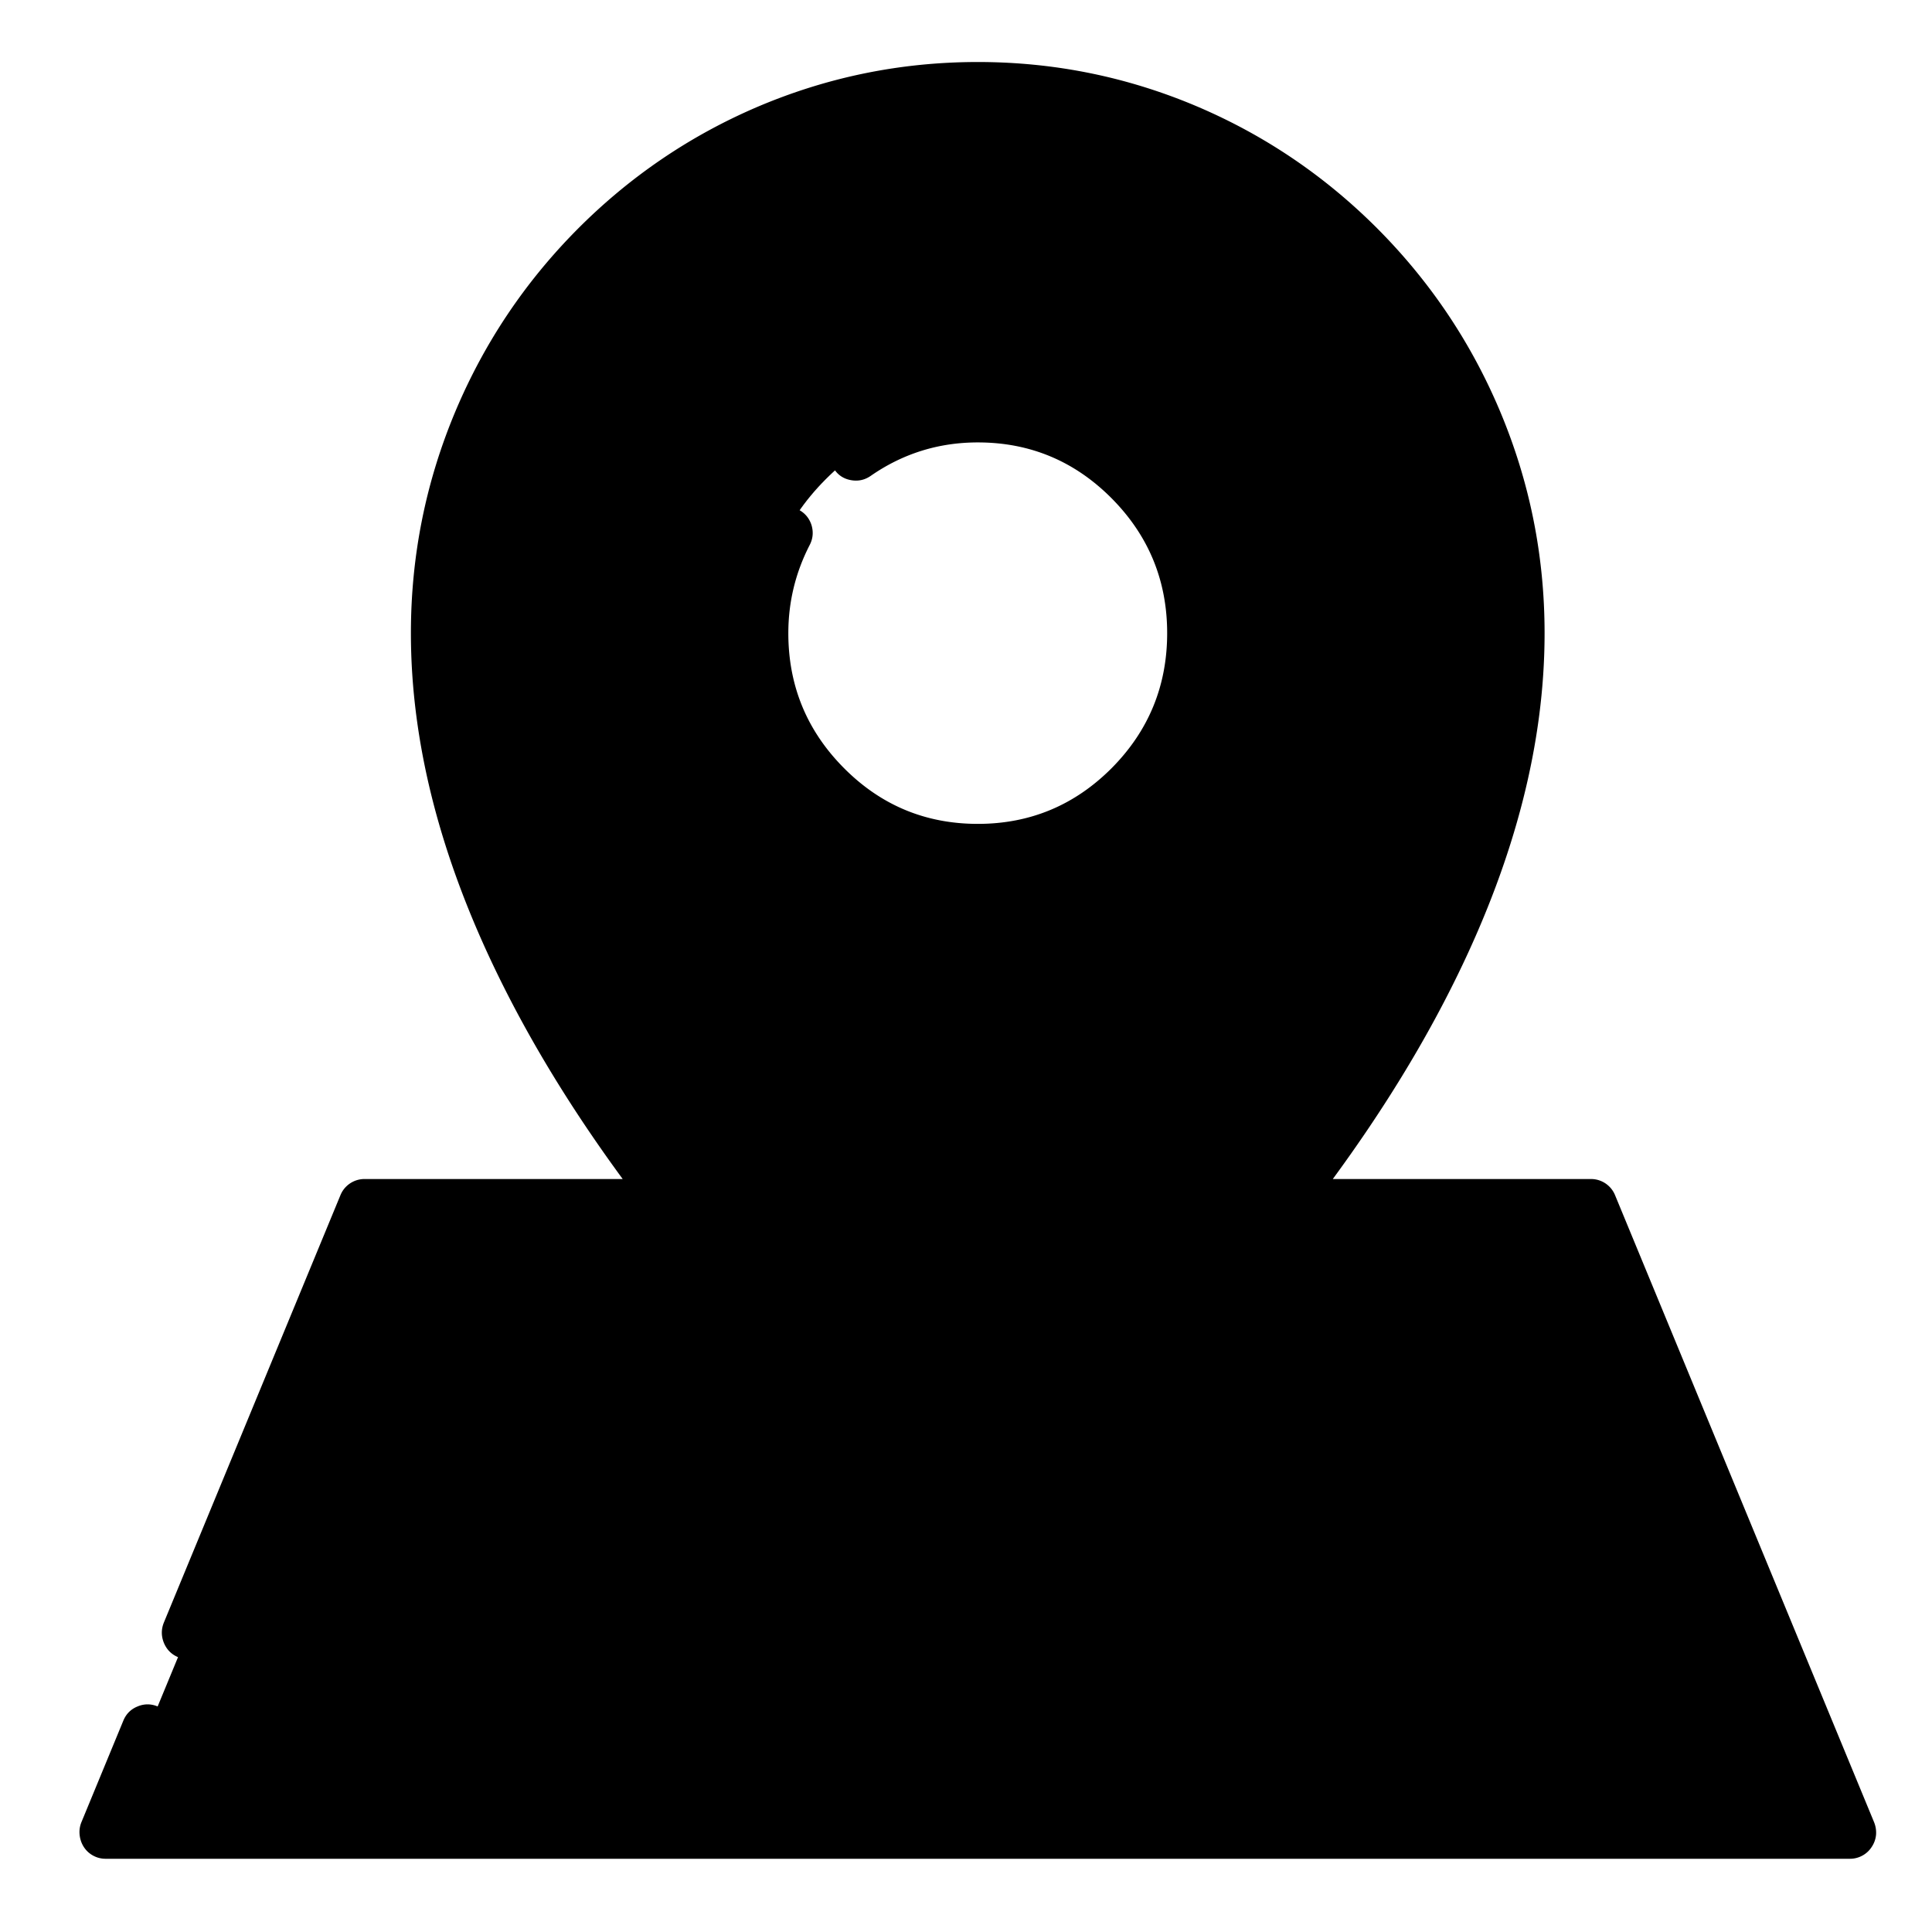 <svg xmlns="http://www.w3.org/2000/svg" width="800" height="800" preserveAspectRatio="none" viewBox="0 0 800 800"><g fill-rule="evenodd" clip-rule="evenodd"><path fill="{{colors[0]}}" d="M766.002 758.78H43.727l107.24-259.599h507.795z"/><path fill="{{colors[1]}}" d="M619.6 499.181h39.162l107.24 259.599h-39.088z"/><path fill="{{colors[2]}}" d="M212.434 586.368l36.039-87.187h64.226l99.758 87.187h282.342l23.832 57.688H478.43L609.574 758.78H512.65L285.381 565.37l-79.922 193.41H141.23l47.374-114.724H91.098l23.832-57.688z"/><path fill="{{colors[3]}}" d="M655.637 586.368h39.162l23.832 57.688h-39.162z"/><path fill="{{colors[4]}}" d="M212.434 586.368H114.93l36.037-87.187h97.506zm482.365 0H412.457l-99.758-87.187h346.063z"/><path fill="{{colors[5]}}" d="M694.799 586.368h-39.162L619.6 499.181h39.162z"/><path fill="{{colors[4]}}" d="M285.381 565.37L512.65 758.78H205.459z"/><path d="M341.762 198.601c-17.438 17.536-26.156 38.727-26.156 63.574 0 24.849 8.719 46.064 26.156 63.646 17.438 17.536 38.485 26.303 63.139 26.303 24.655 0 45.677-8.767 63.066-26.303 17.438-17.582 26.156-38.797 26.156-63.646 0-24.848-8.719-46.039-26.156-63.574-17.39-17.582-38.411-26.374-63.066-26.374-24.654 0-45.702 8.792-63.139 26.374zm221.384-95.907c20.635 20.828 36.619 44.732 47.953 71.712 11.722 27.947 17.582 57.204 17.582 87.768 0 79.051-37.297 163.477-111.891 253.279-23.298 28.047-48.945 54.953-76.943 80.723-13.949 12.884-25.599 22.959-34.947 30.225-9.348-7.266-20.998-17.341-34.947-30.225-27.997-25.77-53.644-52.676-76.943-80.723-74.642-89.803-111.963-174.229-111.963-253.279 0-30.564 5.861-59.821 17.582-87.768 11.336-26.98 27.32-50.885 47.953-71.712 20.685-20.779 44.417-36.884 71.203-48.316 27.706-11.818 56.746-17.729 87.115-17.729 30.371 0 59.409 5.911 87.115 17.729 26.787 11.432 50.497 27.537 71.131 48.316z" fill="{{colors[6]}}"/><path d="M589.594 262.175c0-28.965-5.28-56.769-15.84-83.409-10.172-25.769-24.631-48.898-43.375-69.387-18.697-20.392-40.324-36.765-64.883-49.117-25.285-12.69-52.021-20.27-80.213-22.74 6.491-.582 13.03-.873 19.617-.873 30.371 0 59.409 5.911 87.115 17.729 26.786 11.432 50.496 27.537 71.131 48.316 20.635 20.828 36.619 44.732 47.953 71.712 11.722 27.947 17.582 57.204 17.582 87.768 0 79.051-37.297 163.477-111.891 253.279-23.298 28.047-48.945 54.953-76.943 80.723-13.949 12.884-25.599 22.959-34.947 30.225-4.988-3.876-11.527-9.349-19.617-16.42 47.711-41.657 88.593-86.172 122.645-133.543 54.442-75.805 81.666-147.225 81.666-214.263z" fill="{{colors[7]}}"/><path d="M330.646 211.024c2.664 1.405 4.456 3.537 5.377 6.395.871 2.906.604 5.692-.801 8.355-5.86 11.432-8.791 23.565-8.791 36.4 0 21.797 7.679 40.422 23.033 55.873 15.306 15.402 33.785 23.105 55.436 23.105 21.603 0 40.082-7.703 55.438-23.105 15.306-15.451 22.959-34.076 22.959-55.873 0-21.749-7.653-40.348-22.959-55.799-15.355-15.452-33.835-23.177-55.438-23.177-16.275 0-31.073 4.625-44.393 13.877-2.471 1.696-5.183 2.276-8.137 1.744-3.003-.534-5.329-2.059-6.977-4.578-1.694-2.519-2.275-5.255-1.742-8.209.532-2.954 2.033-5.304 4.504-7.048 8.38-5.764 17.365-10.172 26.955-13.223a100.013 100.013 0 0 1 29.789-4.506c27.609 0 51.199 9.857 70.768 29.572 19.568 19.713 29.354 43.496 29.354 71.348s-9.785 51.634-29.354 71.349c-19.568 19.714-43.158 29.571-70.768 29.571-13.563 0-26.543-2.64-38.943-7.92-11.964-5.134-22.572-12.352-31.824-21.651-19.617-19.763-29.426-43.545-29.426-71.349 0-16.42 3.755-31.92 11.262-46.5 1.405-2.712 3.537-4.504 6.395-5.377 2.858-.92 5.619-.678 8.283.726z" fill="{{colors[8]}}"/><path d="M711.365 655.028H507.564l106.078 92.781h136.084l-38.361-92.781zM221.734 747.81h261.271L289.668 583.388 221.734 747.81zm-16.492-172.414l26.955-65.316h-73.965l-26.955 65.316h73.965zm329.86-65.317l-9.955 12.352c-14.87 17.824-30.902 35.479-48.098 52.965h100.629c3.003 0 5.57 1.065 7.701 3.197 2.131 2.18 3.197 4.771 3.197 7.775 0 3.002-1.066 5.594-3.197 7.773-2.131 2.131-4.698 3.197-7.701 3.197h-123.08c-16.372 15.45-30.734 28.021-43.086 37.709-1.937 1.501-4.141 2.252-6.611 2.252-2.519 0-4.746-.751-6.684-2.252-10.366-8.139-22.573-18.698-36.619-31.68-27.851-25.719-53.524-52.7-77.016-80.938l-9.953-12.352h-18.891l-33.277 80.502c-.823 2.035-2.155 3.681-3.996 4.941-1.792 1.21-3.803 1.816-6.031 1.816h-90.238l-14.822 35.746h81.23c1.792 0 3.512.436 5.158 1.309a10.841 10.841 0 0 1 3.924 3.633c.969 1.501 1.55 3.172 1.744 5.014.193 1.84-.074 3.584-.801 5.23l-41.123 99.539h40.688l77.162-186.654a10.808 10.808 0 0 1 2.979-4.068c1.307-1.162 2.785-1.938 4.432-2.324 3.682-.873 6.878-.122 9.59 2.252L516.646 747.81h63.865l-109.203-95.471c-1.694-1.501-2.834-3.366-3.414-5.594-.533-2.229-.412-4.408.363-6.539.822-2.132 2.154-3.827 3.996-5.086 1.889-1.309 3.947-1.963 6.176-1.963h223.926l-14.822-35.818h-66.408c-2.954 0-5.497-1.066-7.629-3.197-2.131-2.18-3.195-4.771-3.195-7.773 0-3.005 1.064-5.596 3.195-7.775 2.132-2.132 4.675-3.197 7.629-3.197h57.326l-26.955-65.316H535.102zm35.673-415.014c21.65 21.845 38.436 46.912 50.35 75.199 12.304 29.257 18.455 59.893 18.455 91.91 0 45.193-12.036 92.444-36.109 141.752-13.563 27.804-30.758 55.897-51.586 84.281h106.877c2.18 0 4.189.606 6.031 1.816 1.839 1.26 3.173 2.906 3.996 4.941l107.24 259.602c.677 1.694.943 3.438.799 5.23a10.815 10.815 0 0 1-1.816 5.014 10.471 10.471 0 0 1-3.852 3.561 10.61 10.61 0 0 1-5.158 1.307H43.727c-1.841 0-3.561-.436-5.158-1.307a10.48 10.48 0 0 1-3.852-3.561c-.969-1.502-1.55-3.173-1.744-5.014a10.771 10.771 0 0 1 .727-5.23l17.365-42.068c1.162-2.81 3.125-4.771 5.885-5.885 2.762-1.164 5.546-1.164 8.355 0 2.762 1.162 4.723 3.147 5.887 5.957 1.112 2.762 1.09 5.546-.074 8.355L60.002 747.81h73.963l38.363-92.781H98.363L87.902 680.24c-.873 2.083-2.229 3.729-4.07 4.941-1.791 1.21-3.777 1.816-5.957 1.816-1.309 0-2.688-.268-4.141-.801-2.762-1.162-4.723-3.147-5.887-5.957-1.112-2.81-1.112-5.594 0-8.355l73.094-176.918c.822-2.035 2.154-3.682 3.996-4.941 1.839-1.21 3.85-1.816 6.029-1.816h106.877c-20.827-28.384-38.022-56.478-51.586-84.281-24.072-49.308-36.109-96.559-36.109-141.752 0-32.017 6.151-62.653 18.455-91.91 11.916-28.288 28.699-53.354 50.35-75.199 21.701-21.845 46.574-38.774 74.619-50.787 29.11-12.4 59.554-18.6 91.328-18.6s62.193 6.2 91.256 18.6c28.047 12.011 52.919 28.94 74.619 50.785zm47.08 167.11c0-29.063-5.594-56.865-16.783-83.409-10.752-25.672-25.962-48.414-45.627-68.224-19.666-19.812-42.237-35.166-67.717-46.064C461.33 53.24 433.721 47.622 404.9 47.622c-28.868 0-56.478 5.618-82.828 16.856-25.478 10.898-48.05 26.252-67.715 46.064-19.667 19.81-34.899 42.552-45.701 68.224-11.189 26.544-16.783 54.346-16.783 83.409 0 30.225 6.151 62.121 18.455 95.689 16.032 43.739 41.971 88.495 77.814 134.268l.217.219a883.164 883.164 0 0 0 12.934 16.057c18.842 22.668 39.501 44.828 61.977 66.48 14.19 13.66 28.045 26.132 41.559 37.418 13.223-10.898 27.149-23.42 41.777-37.563 22.523-21.701 43.23-43.934 62.121-66.699 5.327-6.442 9.542-11.649 12.643-15.621l.217-.291c35.845-45.773 61.783-90.529 77.816-134.268 12.302-33.568 18.452-65.465 18.452-95.689z" fill="{{colors[8]}}"/></g></svg>